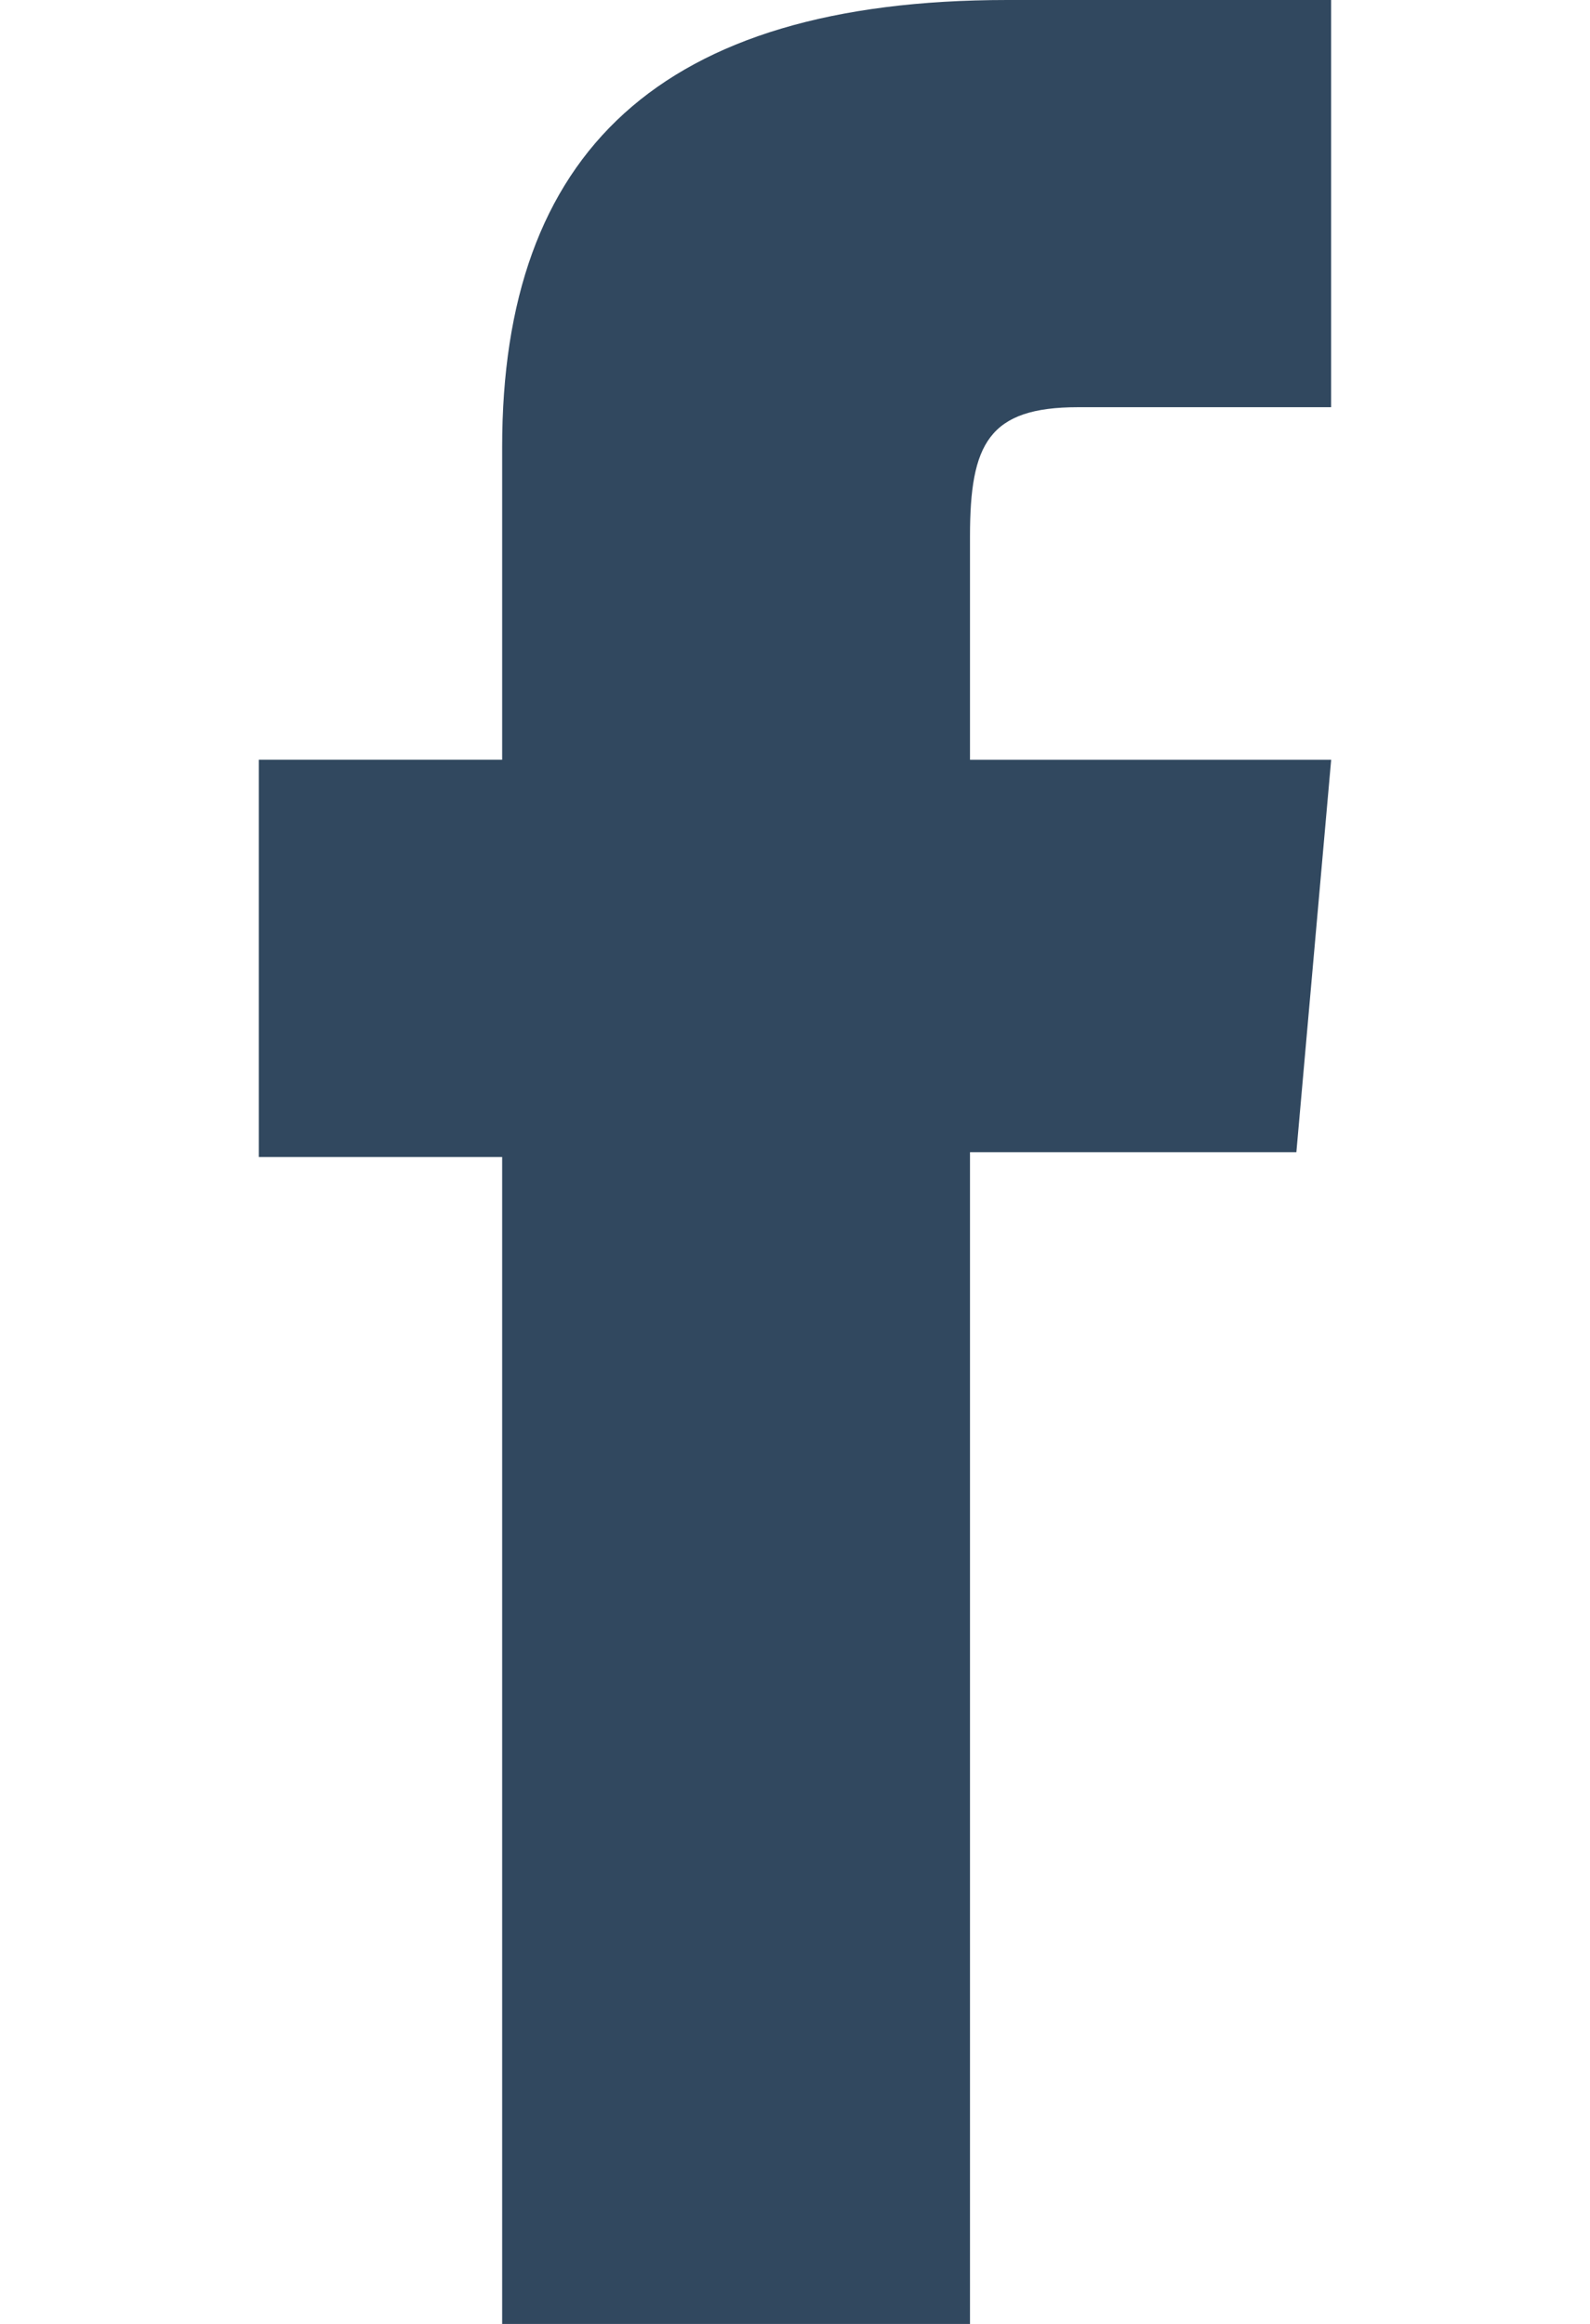 <svg xmlns="http://www.w3.org/2000/svg" width="14.177" height="20.715" viewBox="0 0 14.177 30.715"><g transform="translate(-16.995 -9.235)"><path d="M834.341,669.55h6.185V654.062h4.315l.46-5.186h-4.775v-2.953c0-1.223.246-1.707,1.428-1.707H845.3v-5.382h-4.282c-4.6,0-6.677,2.027-6.677,5.907v4.134h-3.217v5.251h3.217Z" transform="translate(-814.129 -629.599)" fill="#31485f"/></g></svg>